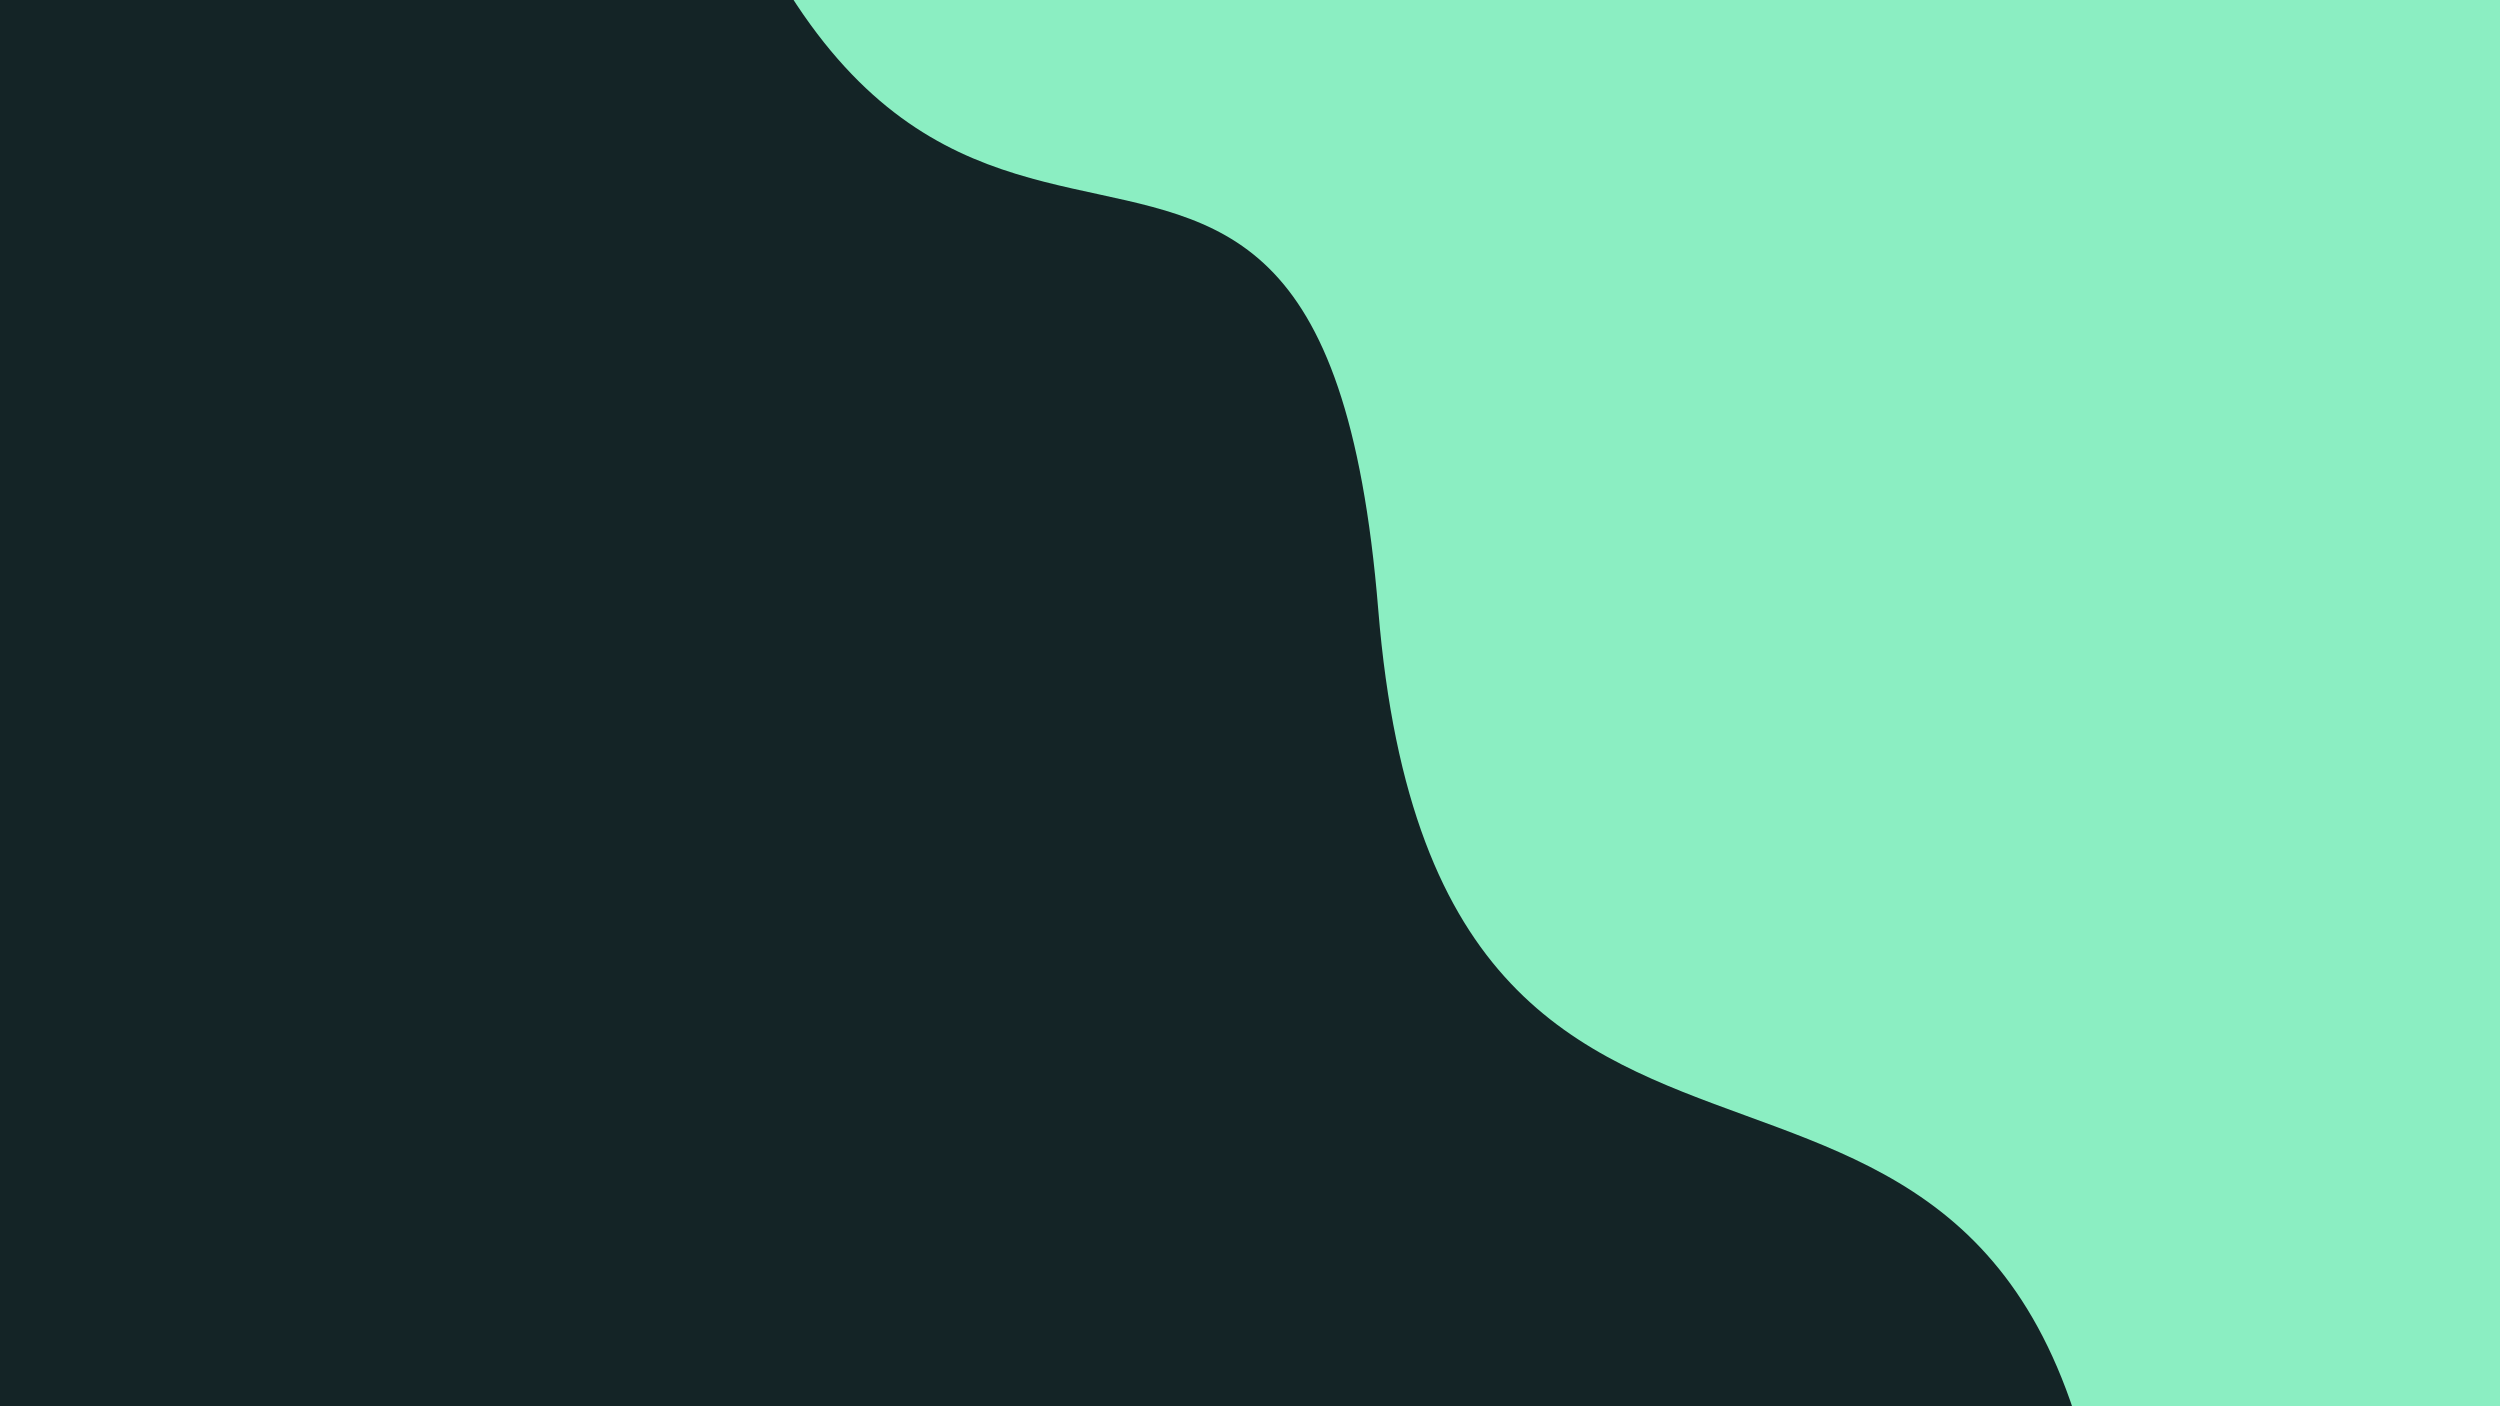 <svg class="border shadow-md" viewBox="0 0 797.867 448.8" style="width: 797.867px; height: 448.8px;" xmlns="http://www.w3.org/2000/svg" preserveAspectRatio="none"><rect class="bg" id="bg" x="0" y="0" width="797.867" height="448.8" fill="#ffffff"/><g transform="rotate(234 398.933 224.4)"><path d="M -398.93 198.80 S -209.47 10.80&#10;            0.00 198.80 189.47 187.80&#10;            398.93 198.80 588.40 180.80&#10;            797.87 198.80 987.33 57.80&#10;            1196.80 198.80 h 110 V 1048.8 H -398.93 Z" fill="#8BEEC2"/><path d="M -398.93 275.00 S -209.47 147.50&#10;            0.00 275.00 189.47 147.50&#10;            398.93 275.00 499.87 147.50&#10;            797.87 275.00 987.33 84.00&#10;            1196.80 275.00 h 110 V -600 H -398.93 Z" fill="#142426"/></g></svg>